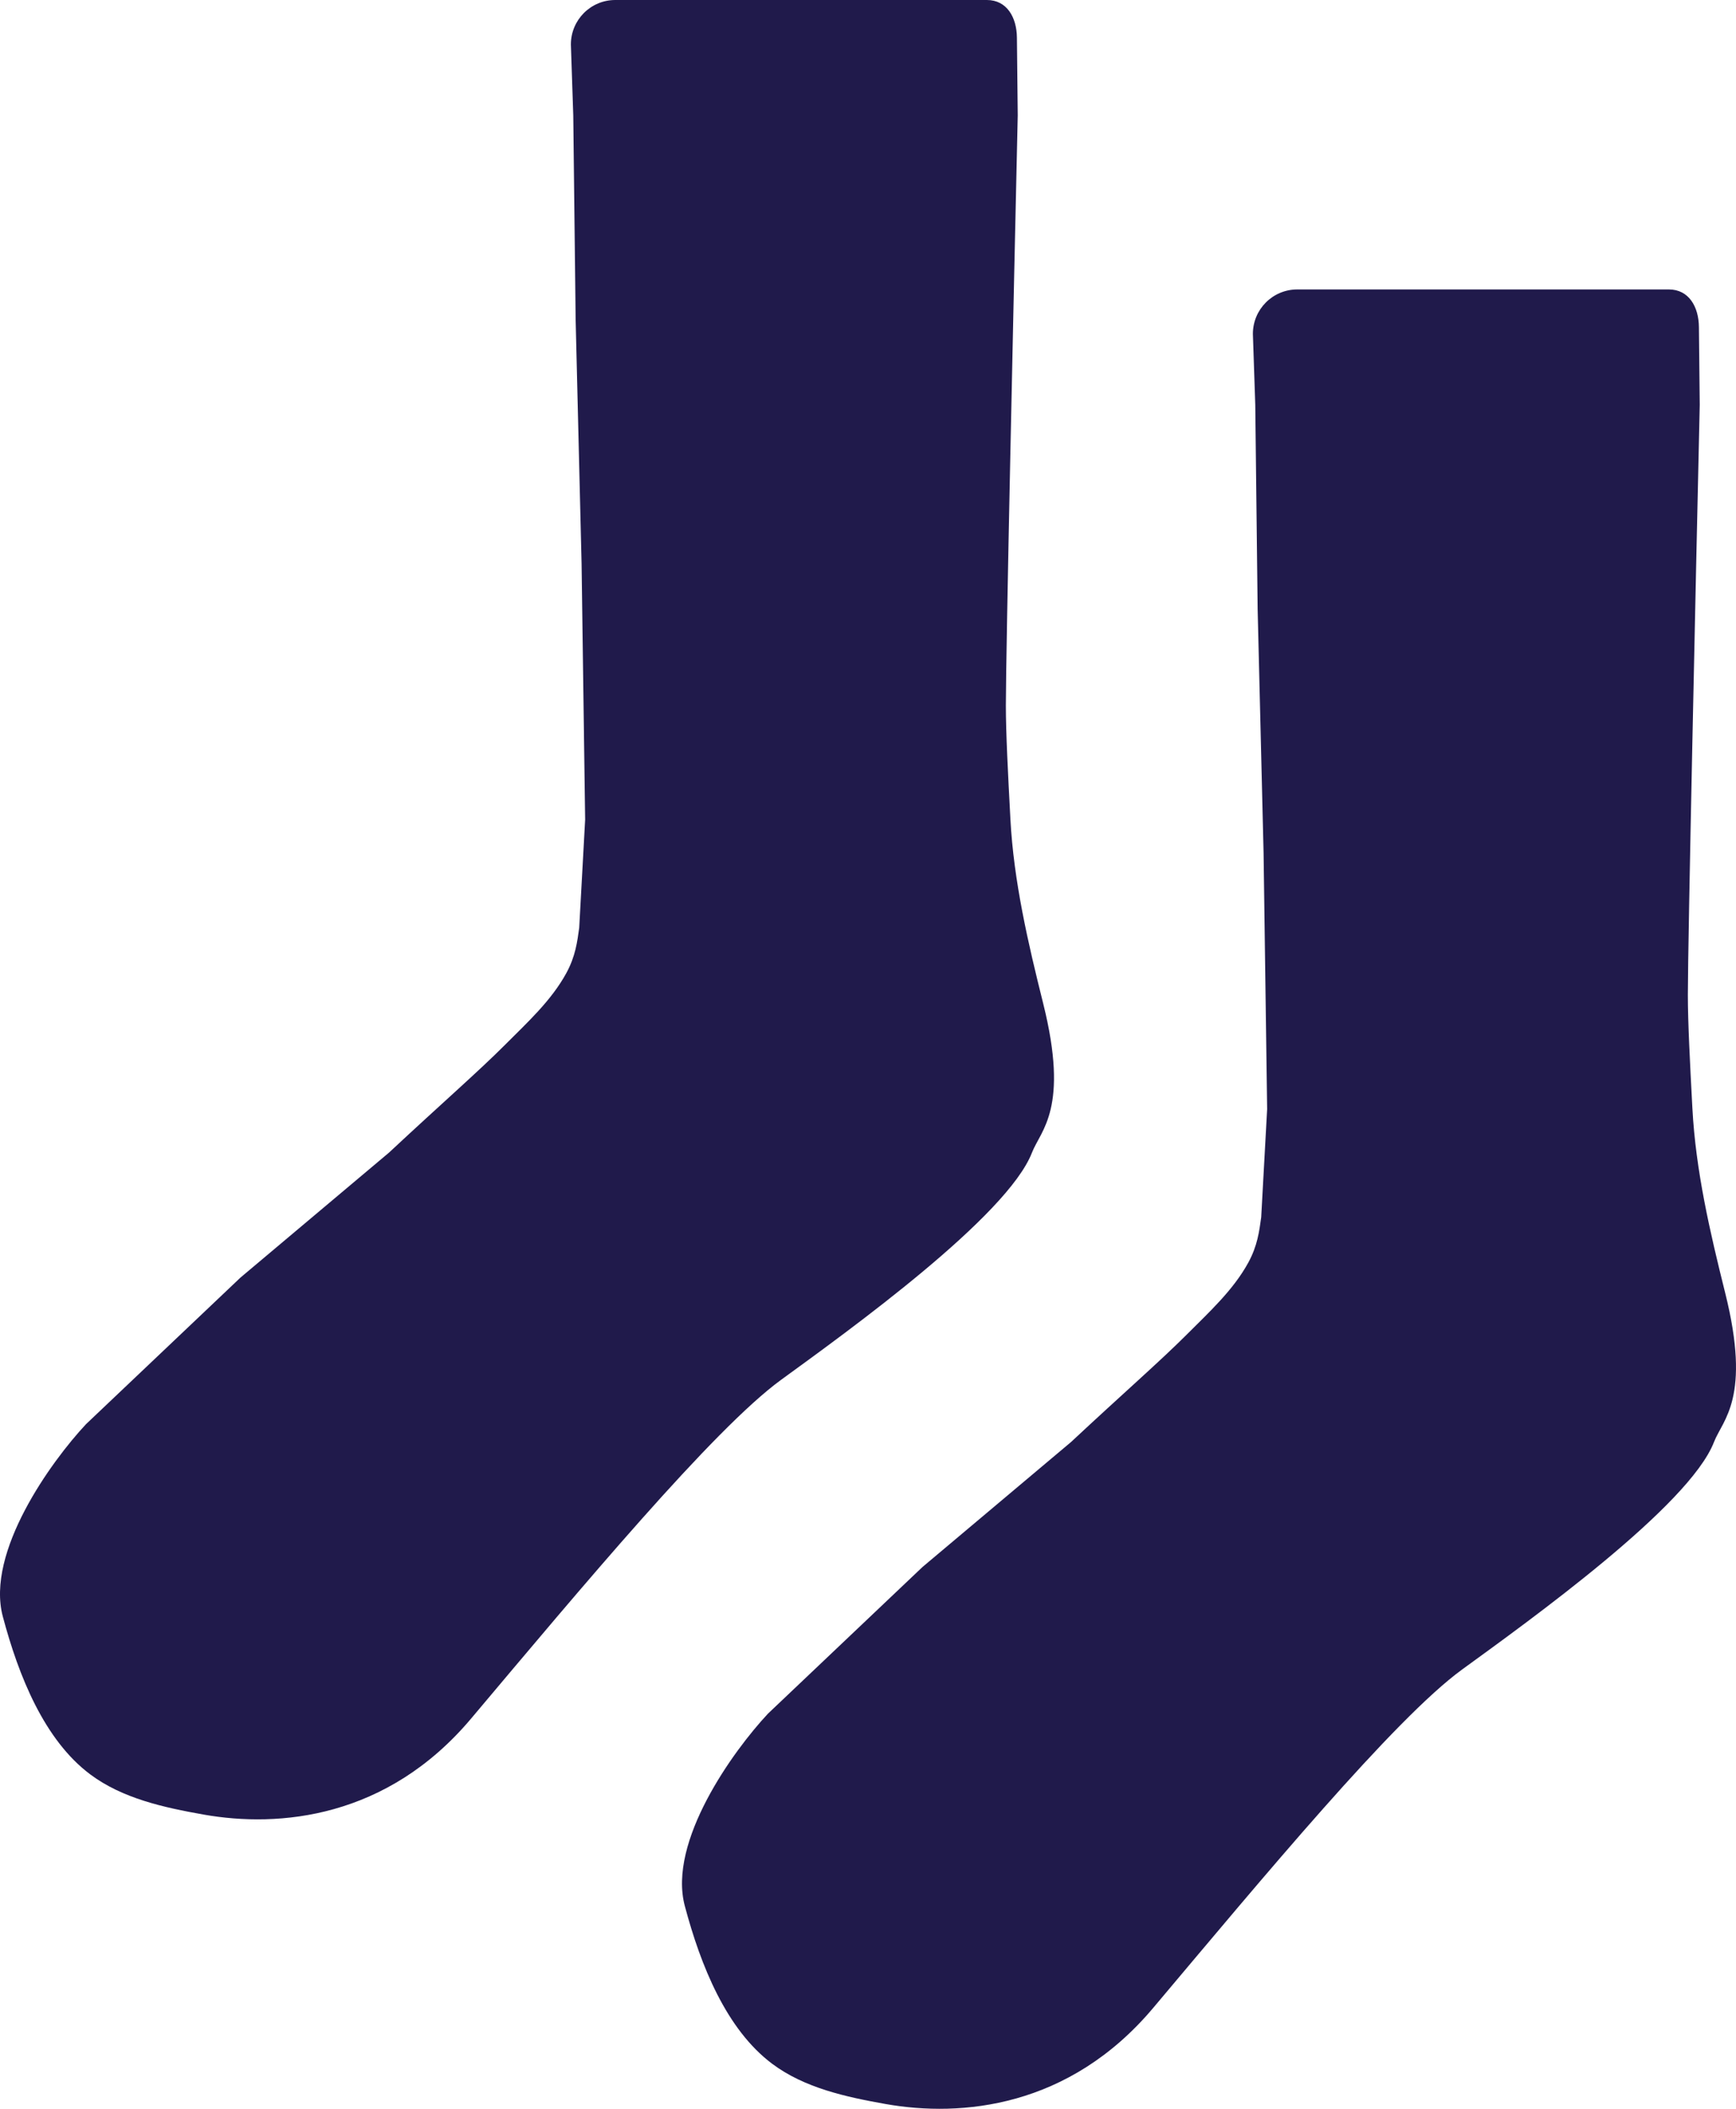<svg width="168" height="204" viewBox="0 0 168 204" fill="none" xmlns="http://www.w3.org/2000/svg">
<path d="M55.477 11.161L55.247 4.302C55.247 1.926 57.166 0 59.542 0H95.501C97.448 0 98.39 1.688 98.411 3.635L98.491 11.161C98.108 28.019 97.341 63.038 97.341 68.246C97.341 70.93 97.555 74.963 97.762 78.873L97.779 79.211C98.1 85.257 99.486 91.202 100.954 97.076C103.498 107.25 100.708 109.335 99.871 111.496C97.479 117.675 82.159 128.703 75.604 133.47C69.048 138.237 56.167 153.7 45.586 166.256C37.459 175.9 27.025 176.834 19.704 175.537C15.864 174.856 11.85 173.982 8.727 171.645C4.298 168.329 1.809 162.159 0.271 156.374C-1.385 150.142 4.948 141.376 8.322 137.772L23.273 123.588L37.65 111.496C42.753 106.734 46.302 103.652 48.882 101.066C51.025 98.917 53.337 96.813 54.796 94.153C55.694 92.516 55.866 91.093 56.052 89.755L56.627 79.291L56.282 54.527L55.707 30.926L55.477 11.161Z" fill="#201A4B"/>
<path d="M121.477 39.161L121.247 32.302C121.247 29.926 123.166 28 125.542 28H161.501C163.448 28 164.39 29.688 164.411 31.635L164.491 39.161C164.108 56.019 163.341 91.038 163.341 96.246C163.341 98.93 163.554 102.963 163.762 106.873L163.78 107.211C164.1 113.257 165.486 119.202 166.954 125.075C169.498 135.25 166.708 137.335 165.871 139.496C163.479 145.675 148.056 156.733 141.5 161.5C134.944 166.267 122.167 181.7 111.586 194.256C103.459 203.9 93.025 204.834 85.704 203.537C81.864 202.856 77.85 201.982 74.727 199.645C70.298 196.329 67.809 190.159 66.271 184.374C64.615 178.142 70.948 169.376 74.322 165.772L89.273 151.588L103.65 139.496C108.753 134.734 112.302 131.652 114.882 129.066C117.025 126.917 119.337 124.813 120.796 122.153C121.694 120.516 121.866 119.093 122.052 117.755L122.627 107.291L122.282 82.527L121.707 58.926L121.477 39.161Z" fill="#201A4B"/>
</svg>
